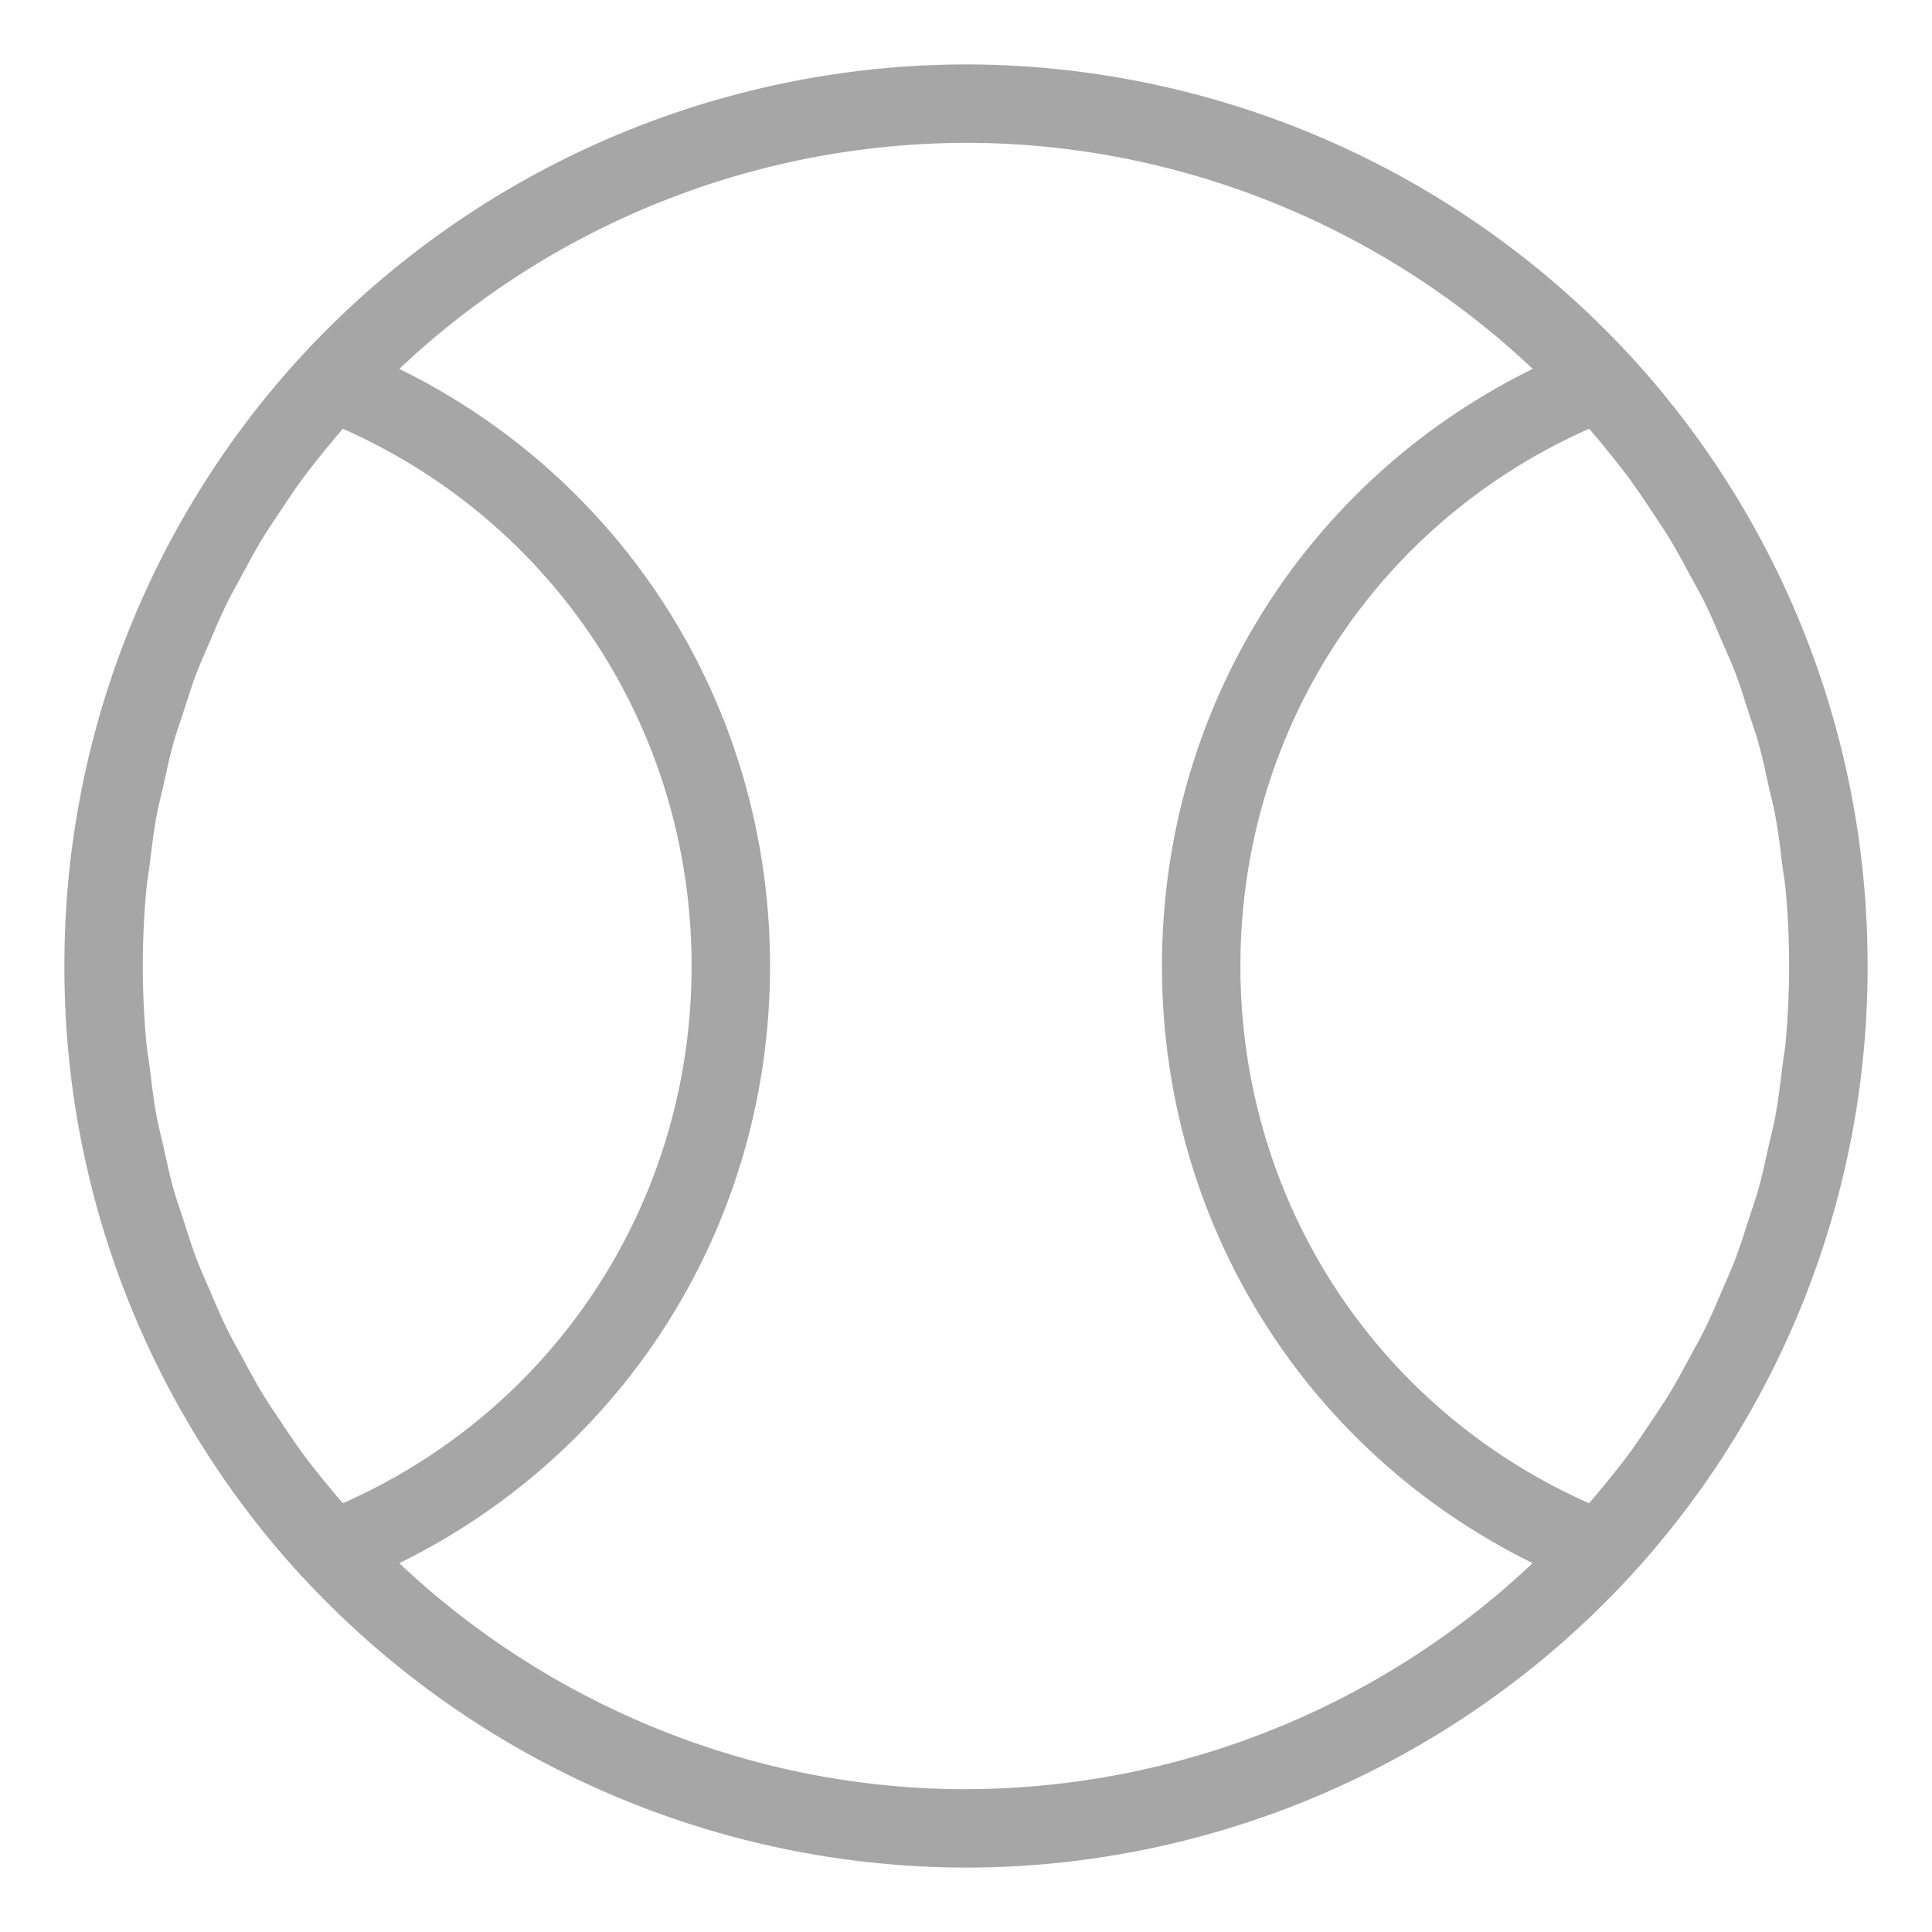 <svg xmlns="http://www.w3.org/2000/svg" width="30" height="30" viewBox="0 0 30 30">
    <path fill="#A6A6A6" fill-rule="nonzero" d="M28.94 13.685a13.955 13.955 0 0 0-3.637-8.173A14.07 14.07 0 0 0 15 1 14.071 14.071 0 0 0 4.697 5.512 13.966 13.966 0 0 0 1 15a13.952 13.952 0 0 0 3.697 9.488h.001A14.068 14.068 0 0 0 15 29c3.897 0 7.652-1.644 10.303-4.512A13.966 13.966 0 0 0 29 15c0-.441-.02-.88-.06-1.315zM5.055 23.023c-.113-.141-.228-.281-.334-.425a12.91 12.91 0 0 1-.359-.52c-.099-.147-.198-.294-.29-.445-.11-.181-.21-.368-.31-.554-.084-.153-.17-.305-.246-.461-.094-.193-.177-.392-.262-.59-.067-.156-.138-.311-.199-.47-.078-.206-.143-.417-.211-.627-.05-.157-.107-.312-.151-.471-.063-.224-.11-.451-.16-.678-.034-.15-.074-.3-.102-.452-.047-.254-.077-.513-.109-.771-.016-.129-.04-.255-.051-.384a12.976 12.976 0 0 1 0-2.35c.012-.13.036-.256.051-.384.032-.258.062-.517.109-.772.028-.152.068-.301.102-.452.05-.226.098-.454.16-.677.044-.16.101-.316.152-.473.068-.21.132-.42.21-.624.062-.16.133-.317.201-.475.084-.196.166-.393.26-.584.077-.158.164-.311.248-.467.1-.184.198-.369.307-.548.093-.153.194-.3.294-.45.115-.173.23-.347.355-.514.108-.146.223-.288.338-.43.086-.107.176-.212.266-.317C8.628 8.121 10.739 11.35 10.739 15c0 3.651-2.111 6.88-5.415 8.342a12.19 12.19 0 0 1-.268-.32zM15 27.783c-3.271 0-6.43-1.273-8.8-3.51 3.524-1.733 5.757-5.279 5.757-9.273 0-3.994-2.233-7.54-5.756-9.272A12.847 12.847 0 0 1 15 2.218c3.271 0 6.43 1.272 8.8 3.51-3.524 1.732-5.757 5.278-5.757 9.272 0 3.994 2.233 7.54 5.756 9.272A12.847 12.847 0 0 1 15 27.782zm12.728-11.608c-.012.13-.036.256-.051.384-.032.258-.062.517-.109.772-.028.152-.068.301-.102.452-.05.226-.098.454-.16.677-.044.16-.101.316-.152.473-.068.21-.132.42-.21.624-.062.16-.133.317-.201.475-.084.196-.166.393-.26.584-.077.158-.164.311-.248.467-.1.184-.198.369-.307.548-.093.153-.194.3-.294.45-.115.173-.23.347-.355.514-.108.146-.223.288-.338.43a13.09 13.09 0 0 1-.266.317c-3.303-1.463-5.414-4.691-5.414-8.342 0-3.651 2.111-6.88 5.415-8.342.091.105.181.211.268.32.113.14.228.28.334.424.126.17.243.345.359.52.099.147.198.294.29.445.11.181.21.368.31.554.084.153.17.305.246.461.094.193.177.392.262.59.067.156.138.311.199.47.078.206.143.417.211.627.05.157.107.312.151.471.063.224.11.451.16.678.034.15.074.3.102.452.047.254.077.513.109.771.016.129.04.255.051.384a12.976 12.976 0 0 1 0 2.35z"/>
</svg>
